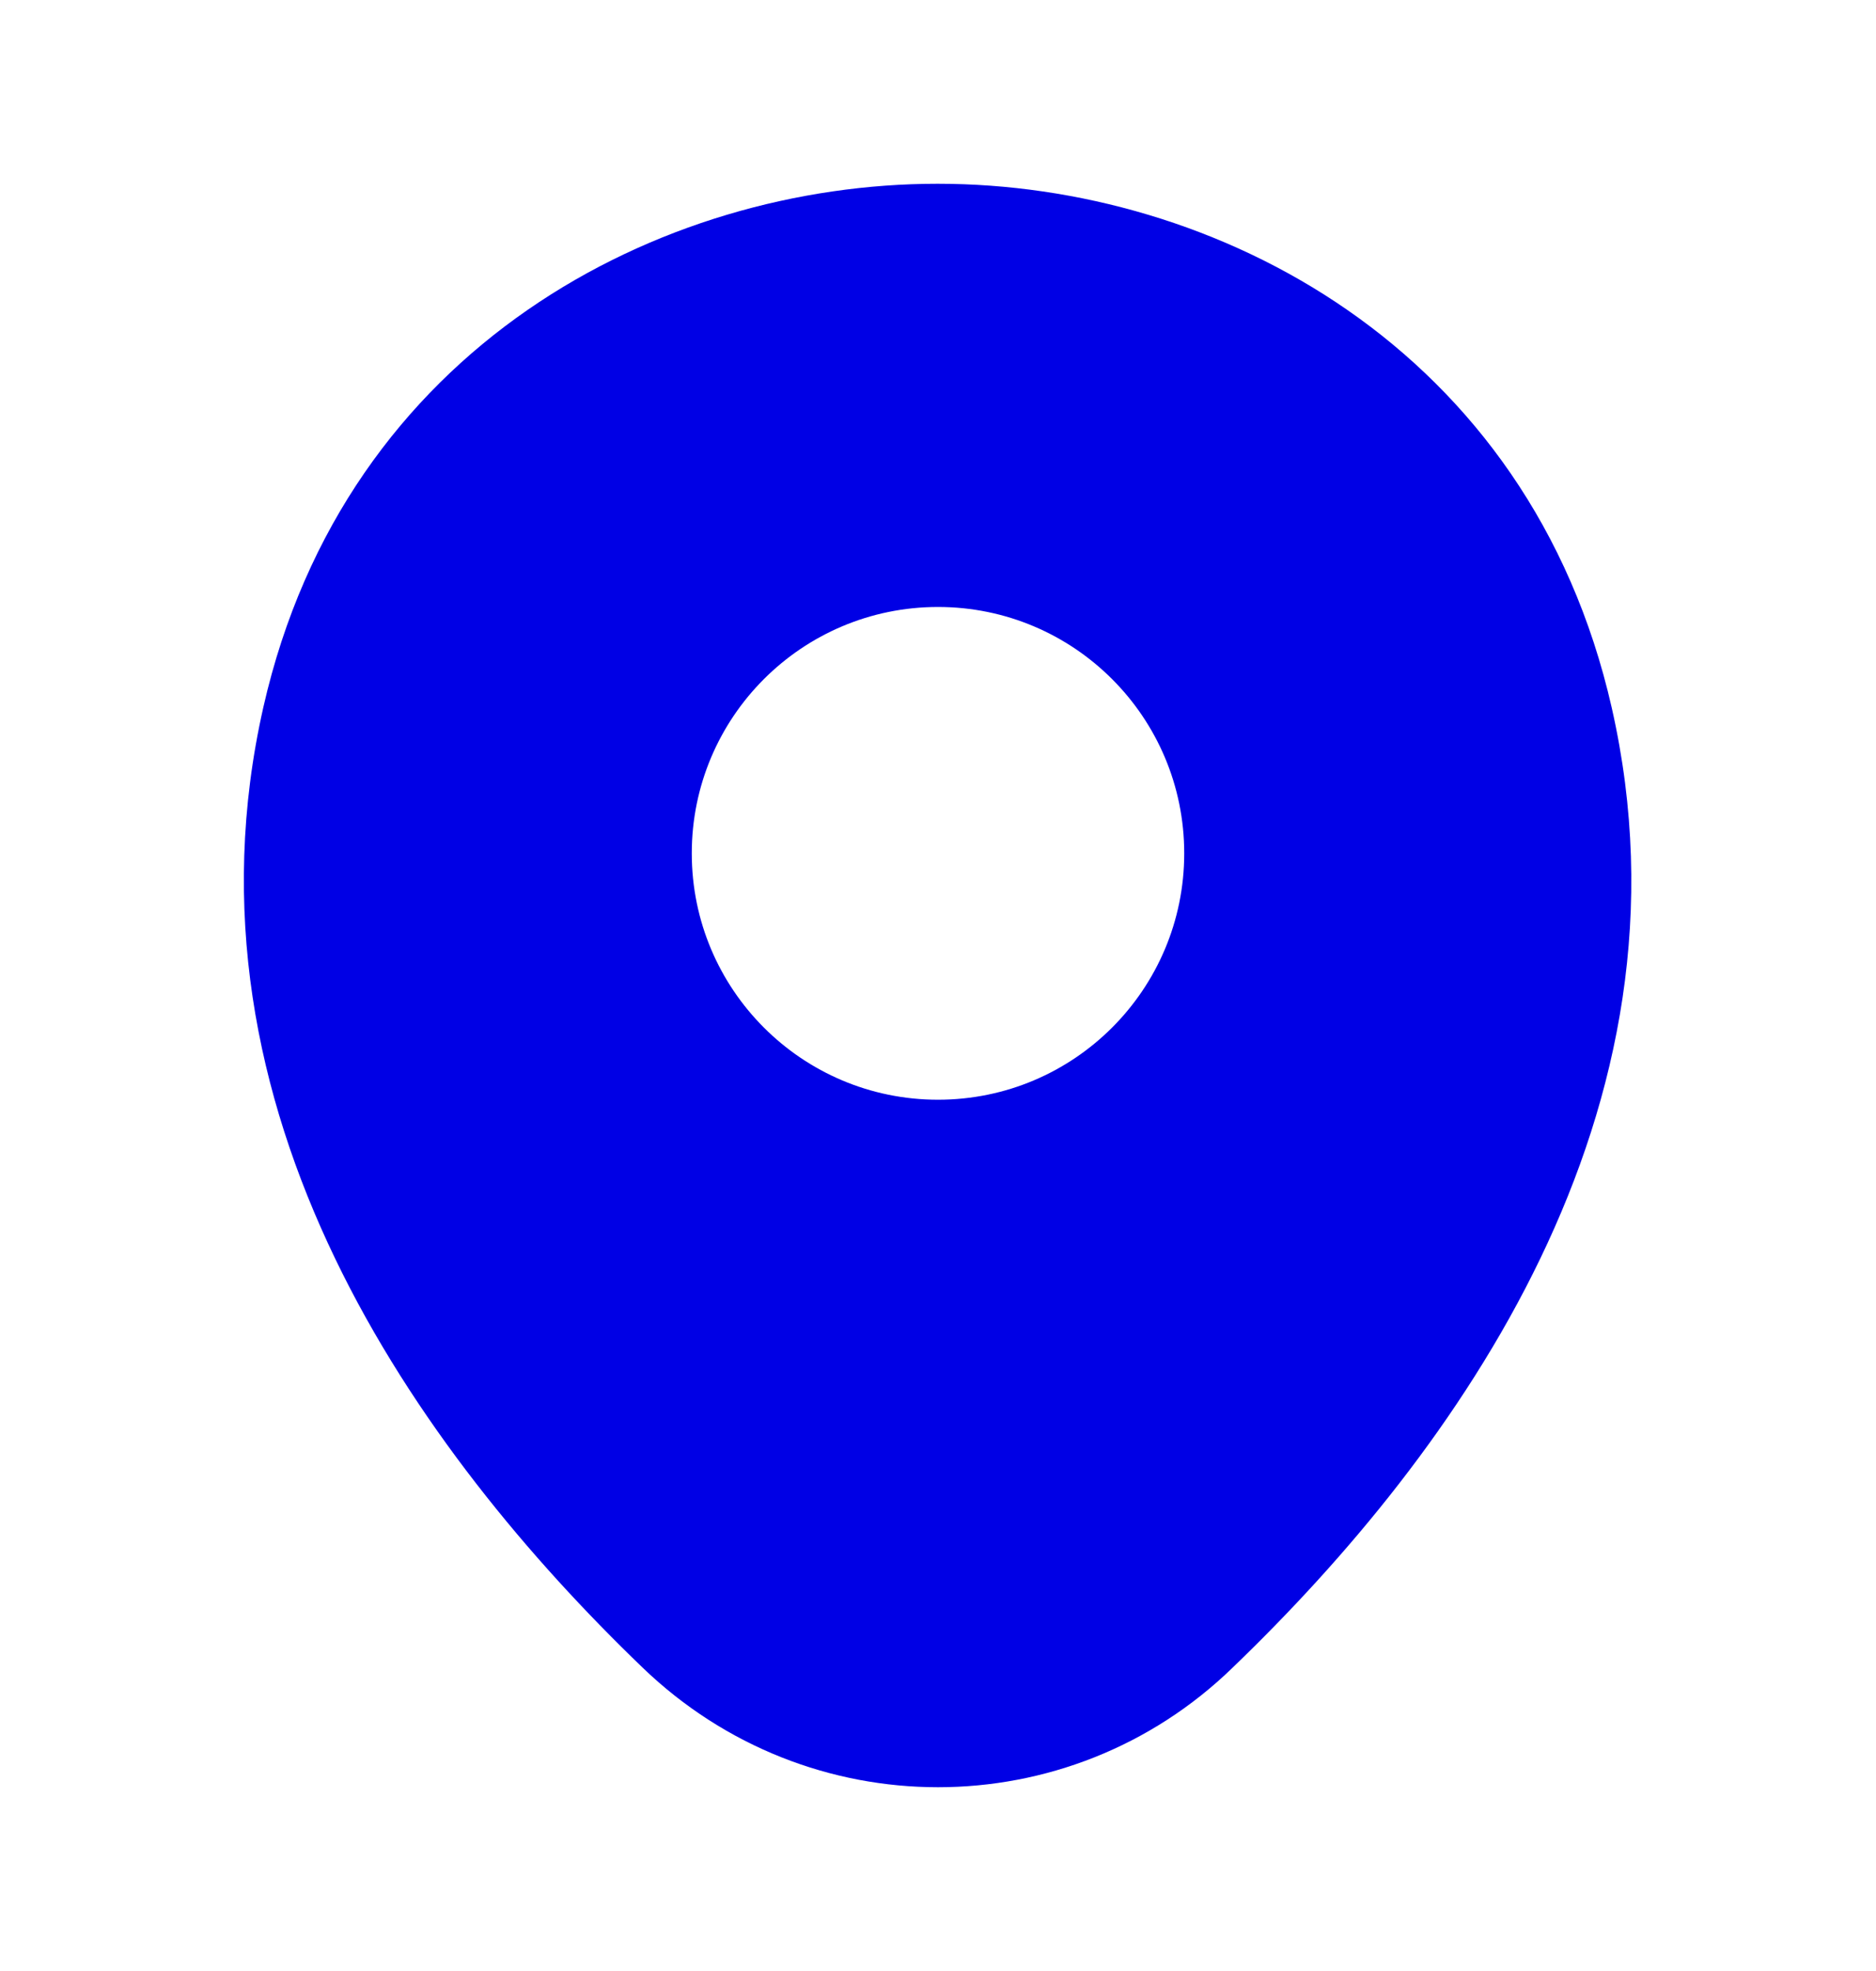 <svg width="20" height="21" viewBox="0 0 20 21" fill="none" xmlns="http://www.w3.org/2000/svg">
<path d="M17.183 7.542C16.308 3.692 12.95 1.958 10 1.958C10 1.958 10 1.958 9.992 1.958C7.05 1.958 3.683 3.683 2.808 7.533C1.833 11.833 4.467 15.475 6.85 17.767C7.733 18.617 8.867 19.042 10 19.042C11.133 19.042 12.267 18.617 13.142 17.767C15.525 15.475 18.158 11.842 17.183 7.542ZM10 11.717C8.55 11.717 7.375 10.542 7.375 9.092C7.375 7.642 8.55 6.467 10 6.467C11.45 6.467 12.625 7.642 12.625 9.092C12.625 10.542 11.45 11.717 10 11.717Z" fill="#0000E5"/>
</svg>
